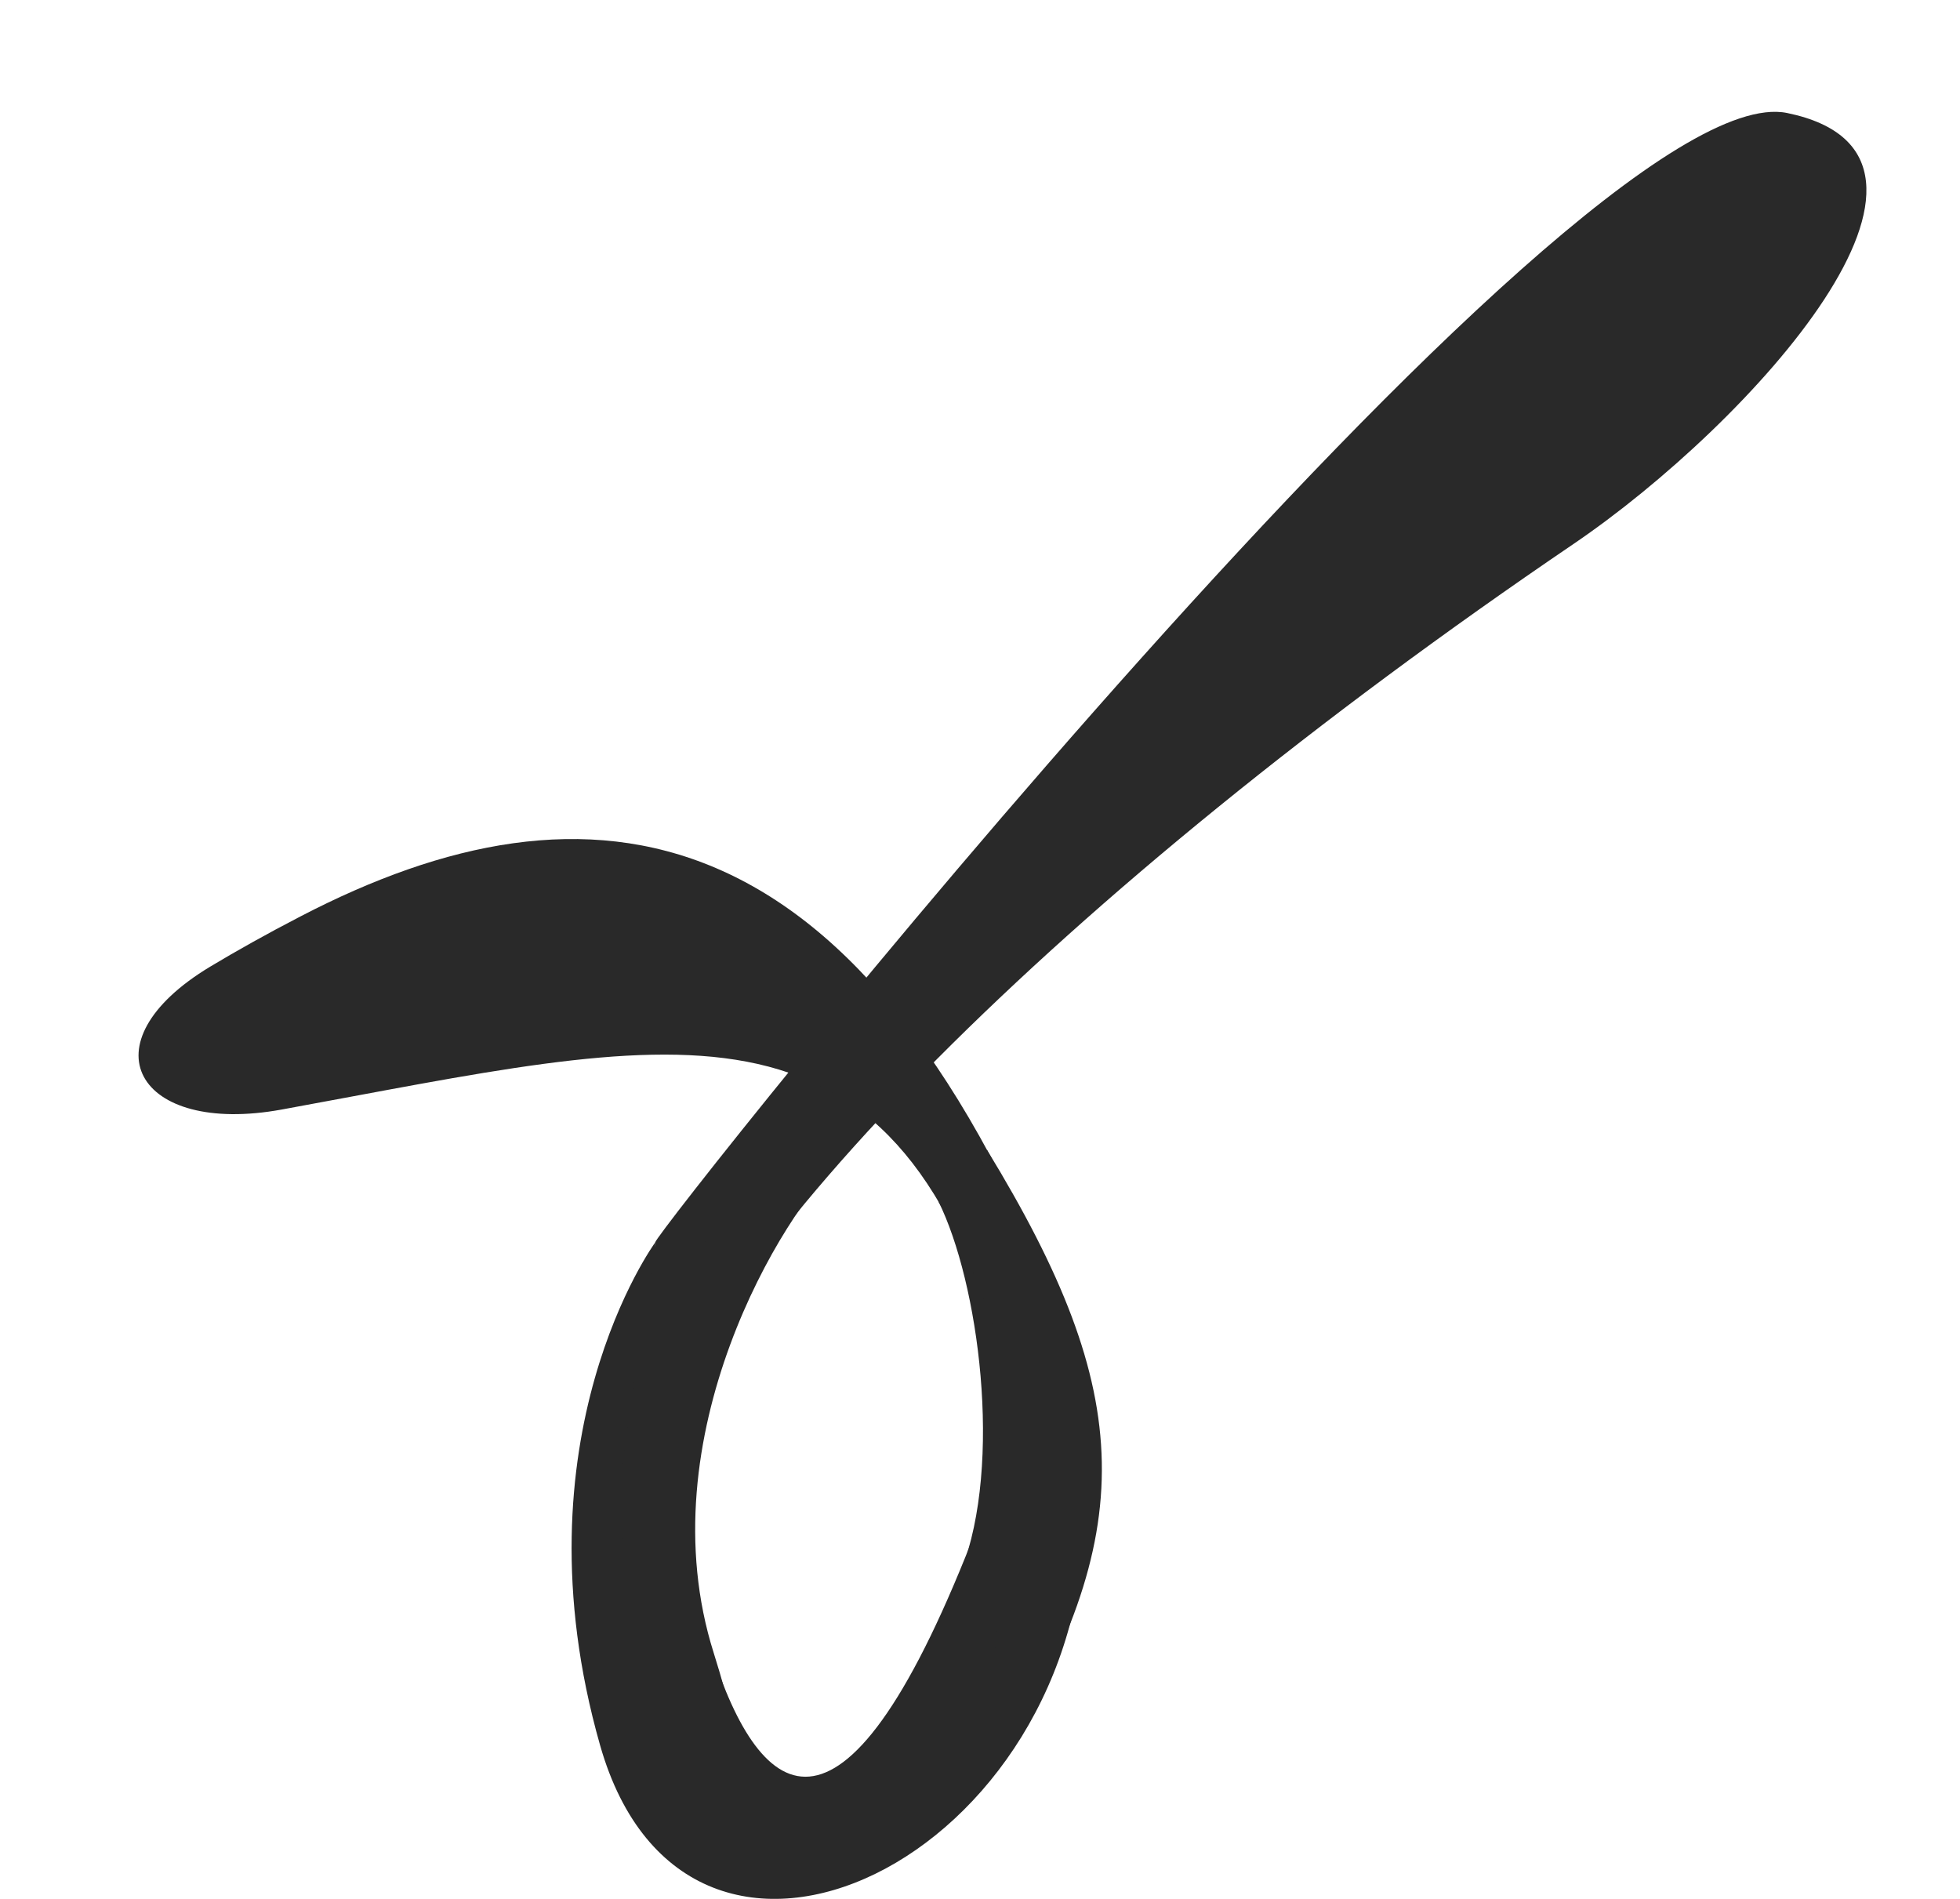 <svg width="32" height="31" viewBox="0 0 32 31" fill="none" xmlns="http://www.w3.org/2000/svg">
<path d="M15.32 19.611L16.913 20.71V24.639L15.692 25.645C16.377 23.886 15.977 20.934 15.32 19.611Z" fill="#292929"/>
<path d="M10.698 20.282C10.539 22.125 11.973 37.042 16.593 23.131C16.593 23.131 17.714 18.941 17.714 24.639C17.714 30.338 11.232 33.522 9.798 28.494C8.364 23.466 10.698 20.282 10.698 20.282Z" fill="#292929"/>
<path d="M29.179 1.845V1.845C32.558 2.541 28.573 6.922 25.689 8.881C17.245 14.614 11.493 20.522 10.537 23.969C9.422 27.992 10.697 20.449 10.697 20.282C10.697 20.114 25.724 1.133 29.179 1.845Z" fill="#292929"/>
<path d="M4.907 14.96C4.351 15.248 3.863 15.522 3.433 15.78C1.349 17.034 2.237 18.544 4.596 18.114C10.997 16.947 14.535 15.863 16.348 22.114C16.509 22.669 17.303 22.71 17.484 22.157V22.157C17.526 22.029 17.523 21.885 17.474 21.76C14.118 13.033 9.6 12.521 4.907 14.96Z" fill="#292929"/>
<path d="M10.389 20.952L13.725 18.941C12.787 19.78 10.538 23.466 11.653 26.986C12.769 30.505 10.389 26.986 10.389 26.986V20.952Z" fill="#292929"/>
<path d="M16.088 29.147C16.417 25.3 16.455 23.144 15.96 19.297L16.115 18.773C18.547 22.763 18.626 25.018 16.274 28.83L16.088 29.147Z" fill="#292929"/>
</svg>

